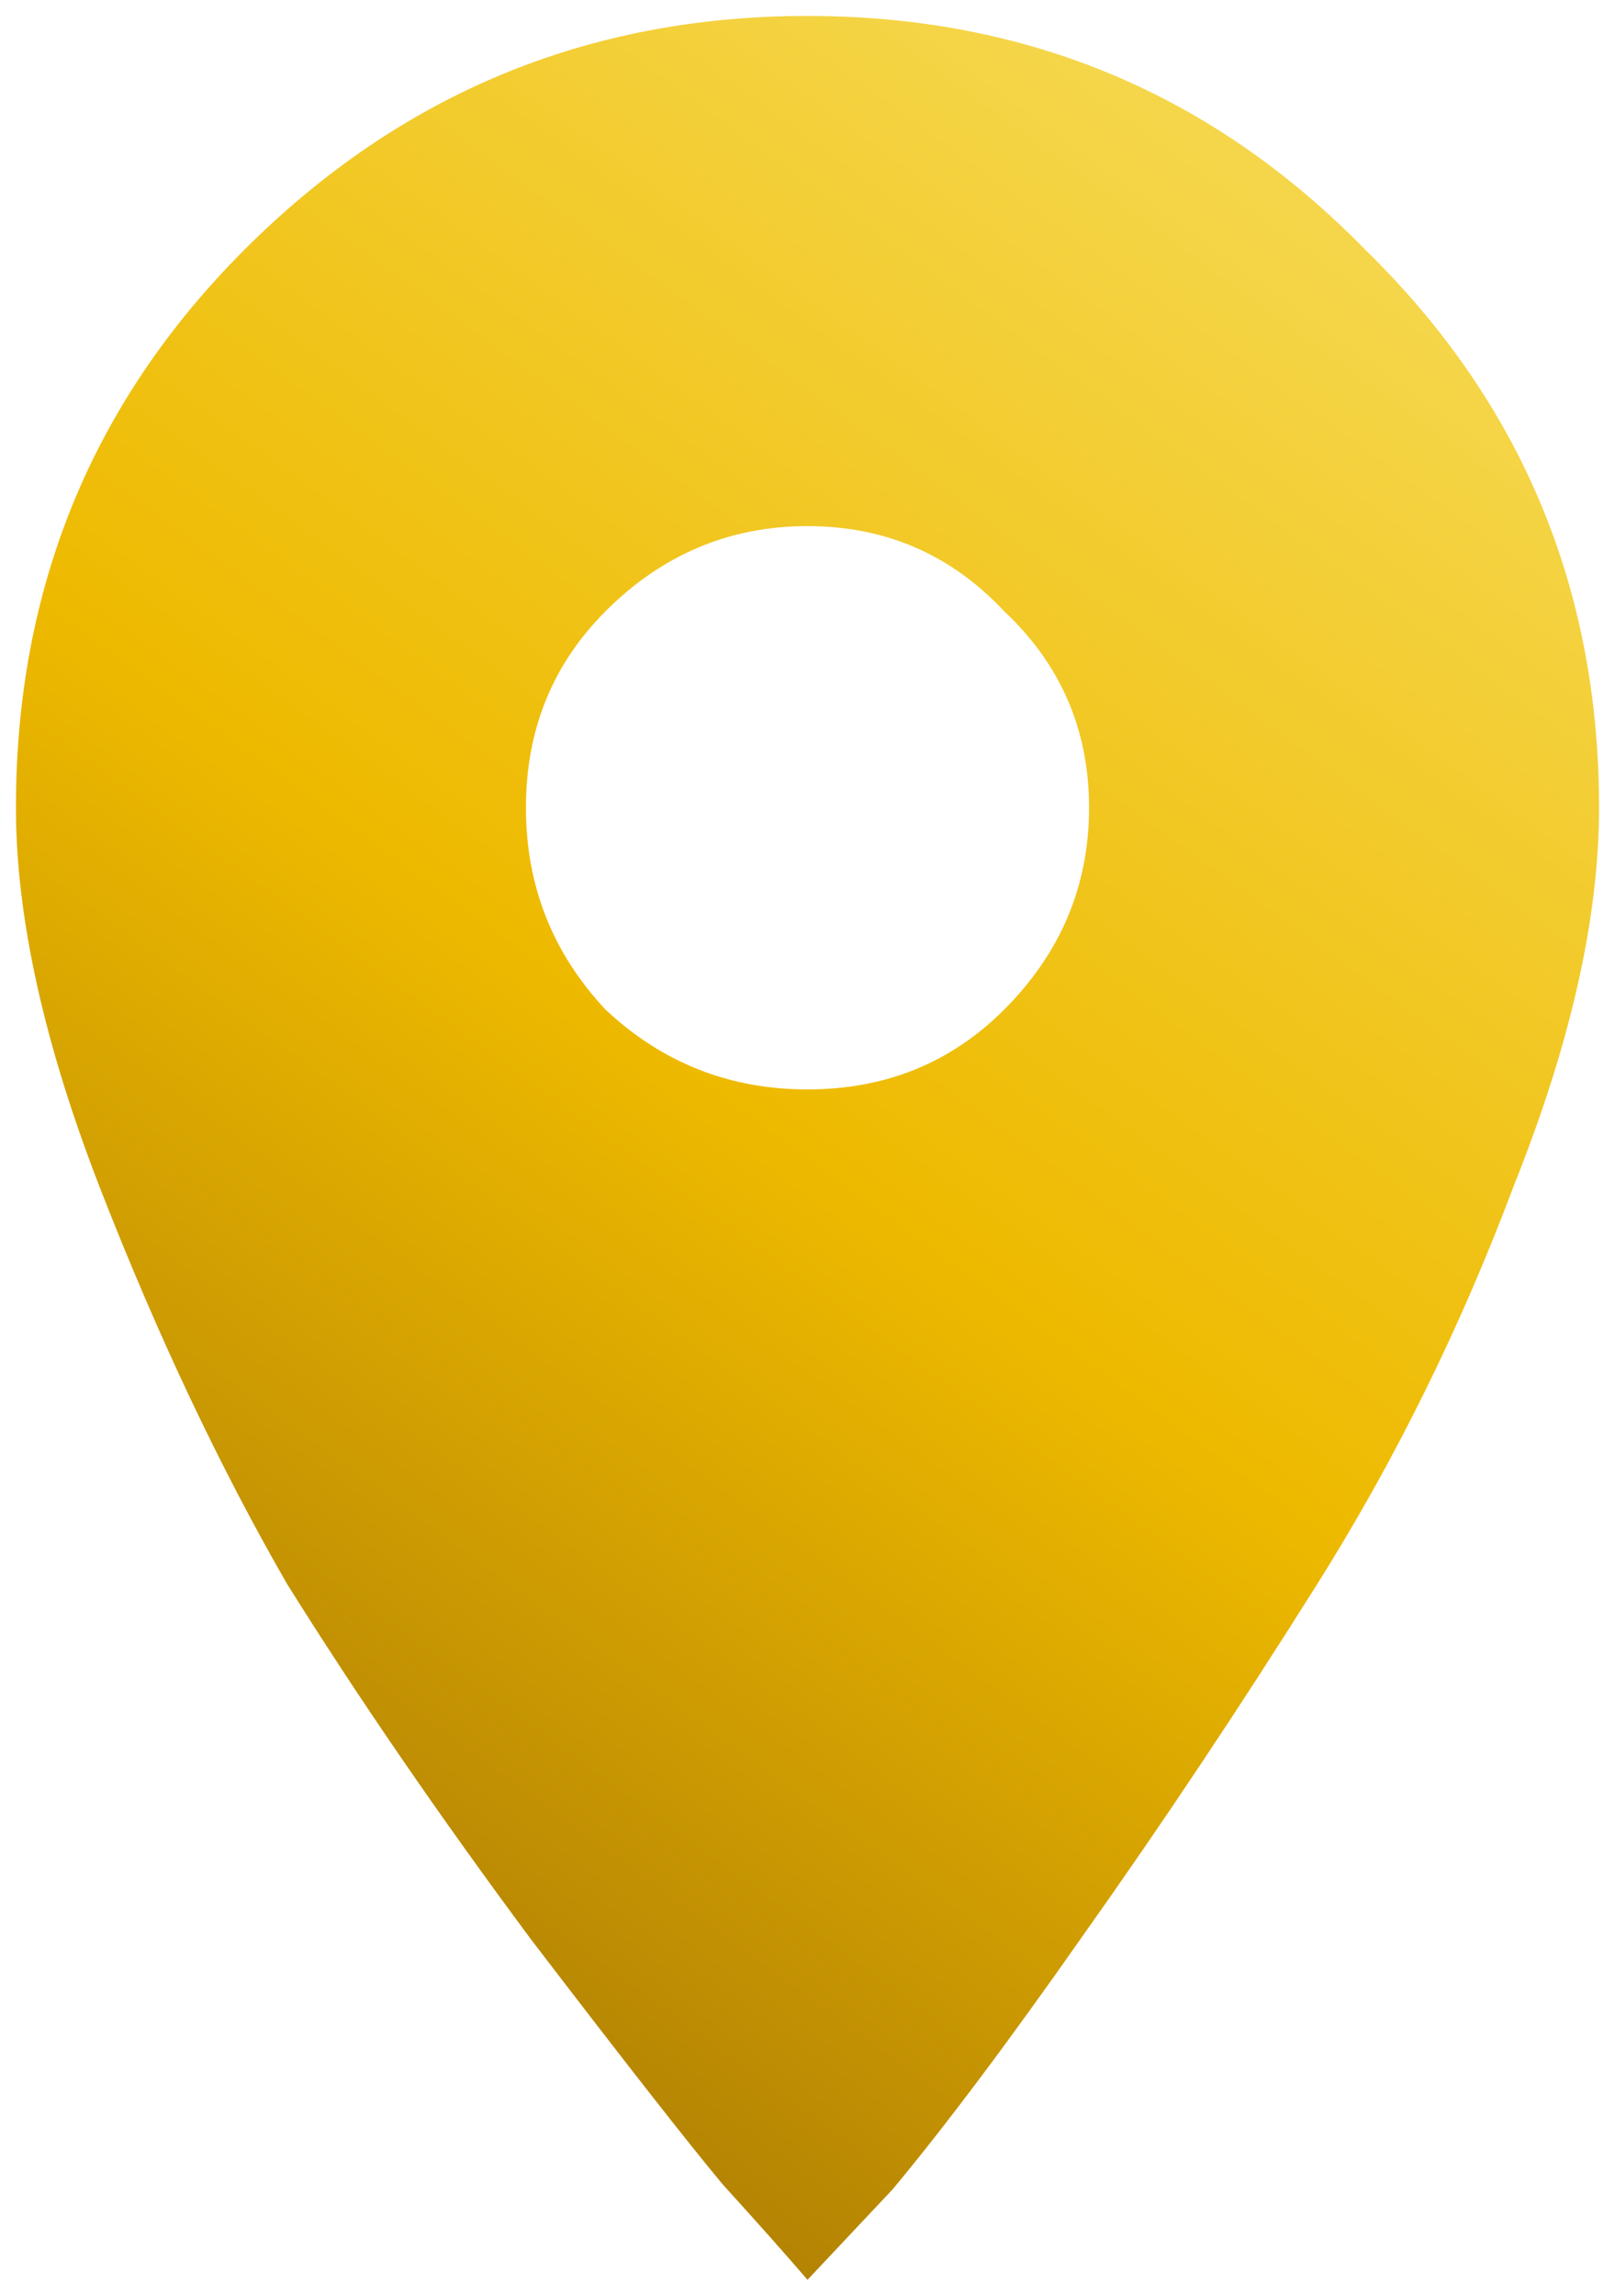 <svg width="38" height="54" viewBox="0 0 38 54" fill="none" xmlns="http://www.w3.org/2000/svg">
<path d="M14.25 23.75C15.583 25 17.167 25.625 19 25.625C20.833 25.625 22.375 25 23.625 23.75C24.958 22.417 25.625 20.833 25.625 19C25.625 17.167 24.958 15.625 23.625 14.375C22.375 13.042 20.833 12.375 19 12.375C17.167 12.375 15.583 13.042 14.25 14.375C13 15.625 12.375 17.167 12.375 19C12.375 20.833 13 22.417 14.25 23.75ZM5.75 5.875C9.417 2.208 13.833 0.375 19 0.375C24.167 0.375 28.542 2.208 32.125 5.875C35.792 9.458 37.625 13.833 37.625 19C37.625 21.583 36.958 24.542 35.625 27.875C34.375 31.208 32.833 34.333 31 37.25C29.167 40.167 27.333 42.917 25.5 45.5C23.75 48 22.25 50 21 51.5L19 53.625C18.5 53.042 17.833 52.292 17 51.375C16.167 50.375 14.667 48.458 12.5 45.625C10.333 42.708 8.417 39.917 6.75 37.25C5.167 34.5 3.708 31.417 2.375 28C1.042 24.583 0.375 21.583 0.375 19C0.375 13.833 2.167 9.458 5.75 5.875Z" fill="url(#paint0_linear_18_492)"/>
<defs>
<linearGradient id="paint0_linear_18_492" x1="14.009" y1="53.625" x2="42.779" y2="14.024" gradientUnits="userSpaceOnUse">
<stop stop-color="#AC7C04"/>
<stop offset="0.5" stop-color="#EEBA00"/>
<stop offset="1" stop-color="#F5D64A"/>
</linearGradient>
</defs>
</svg>
